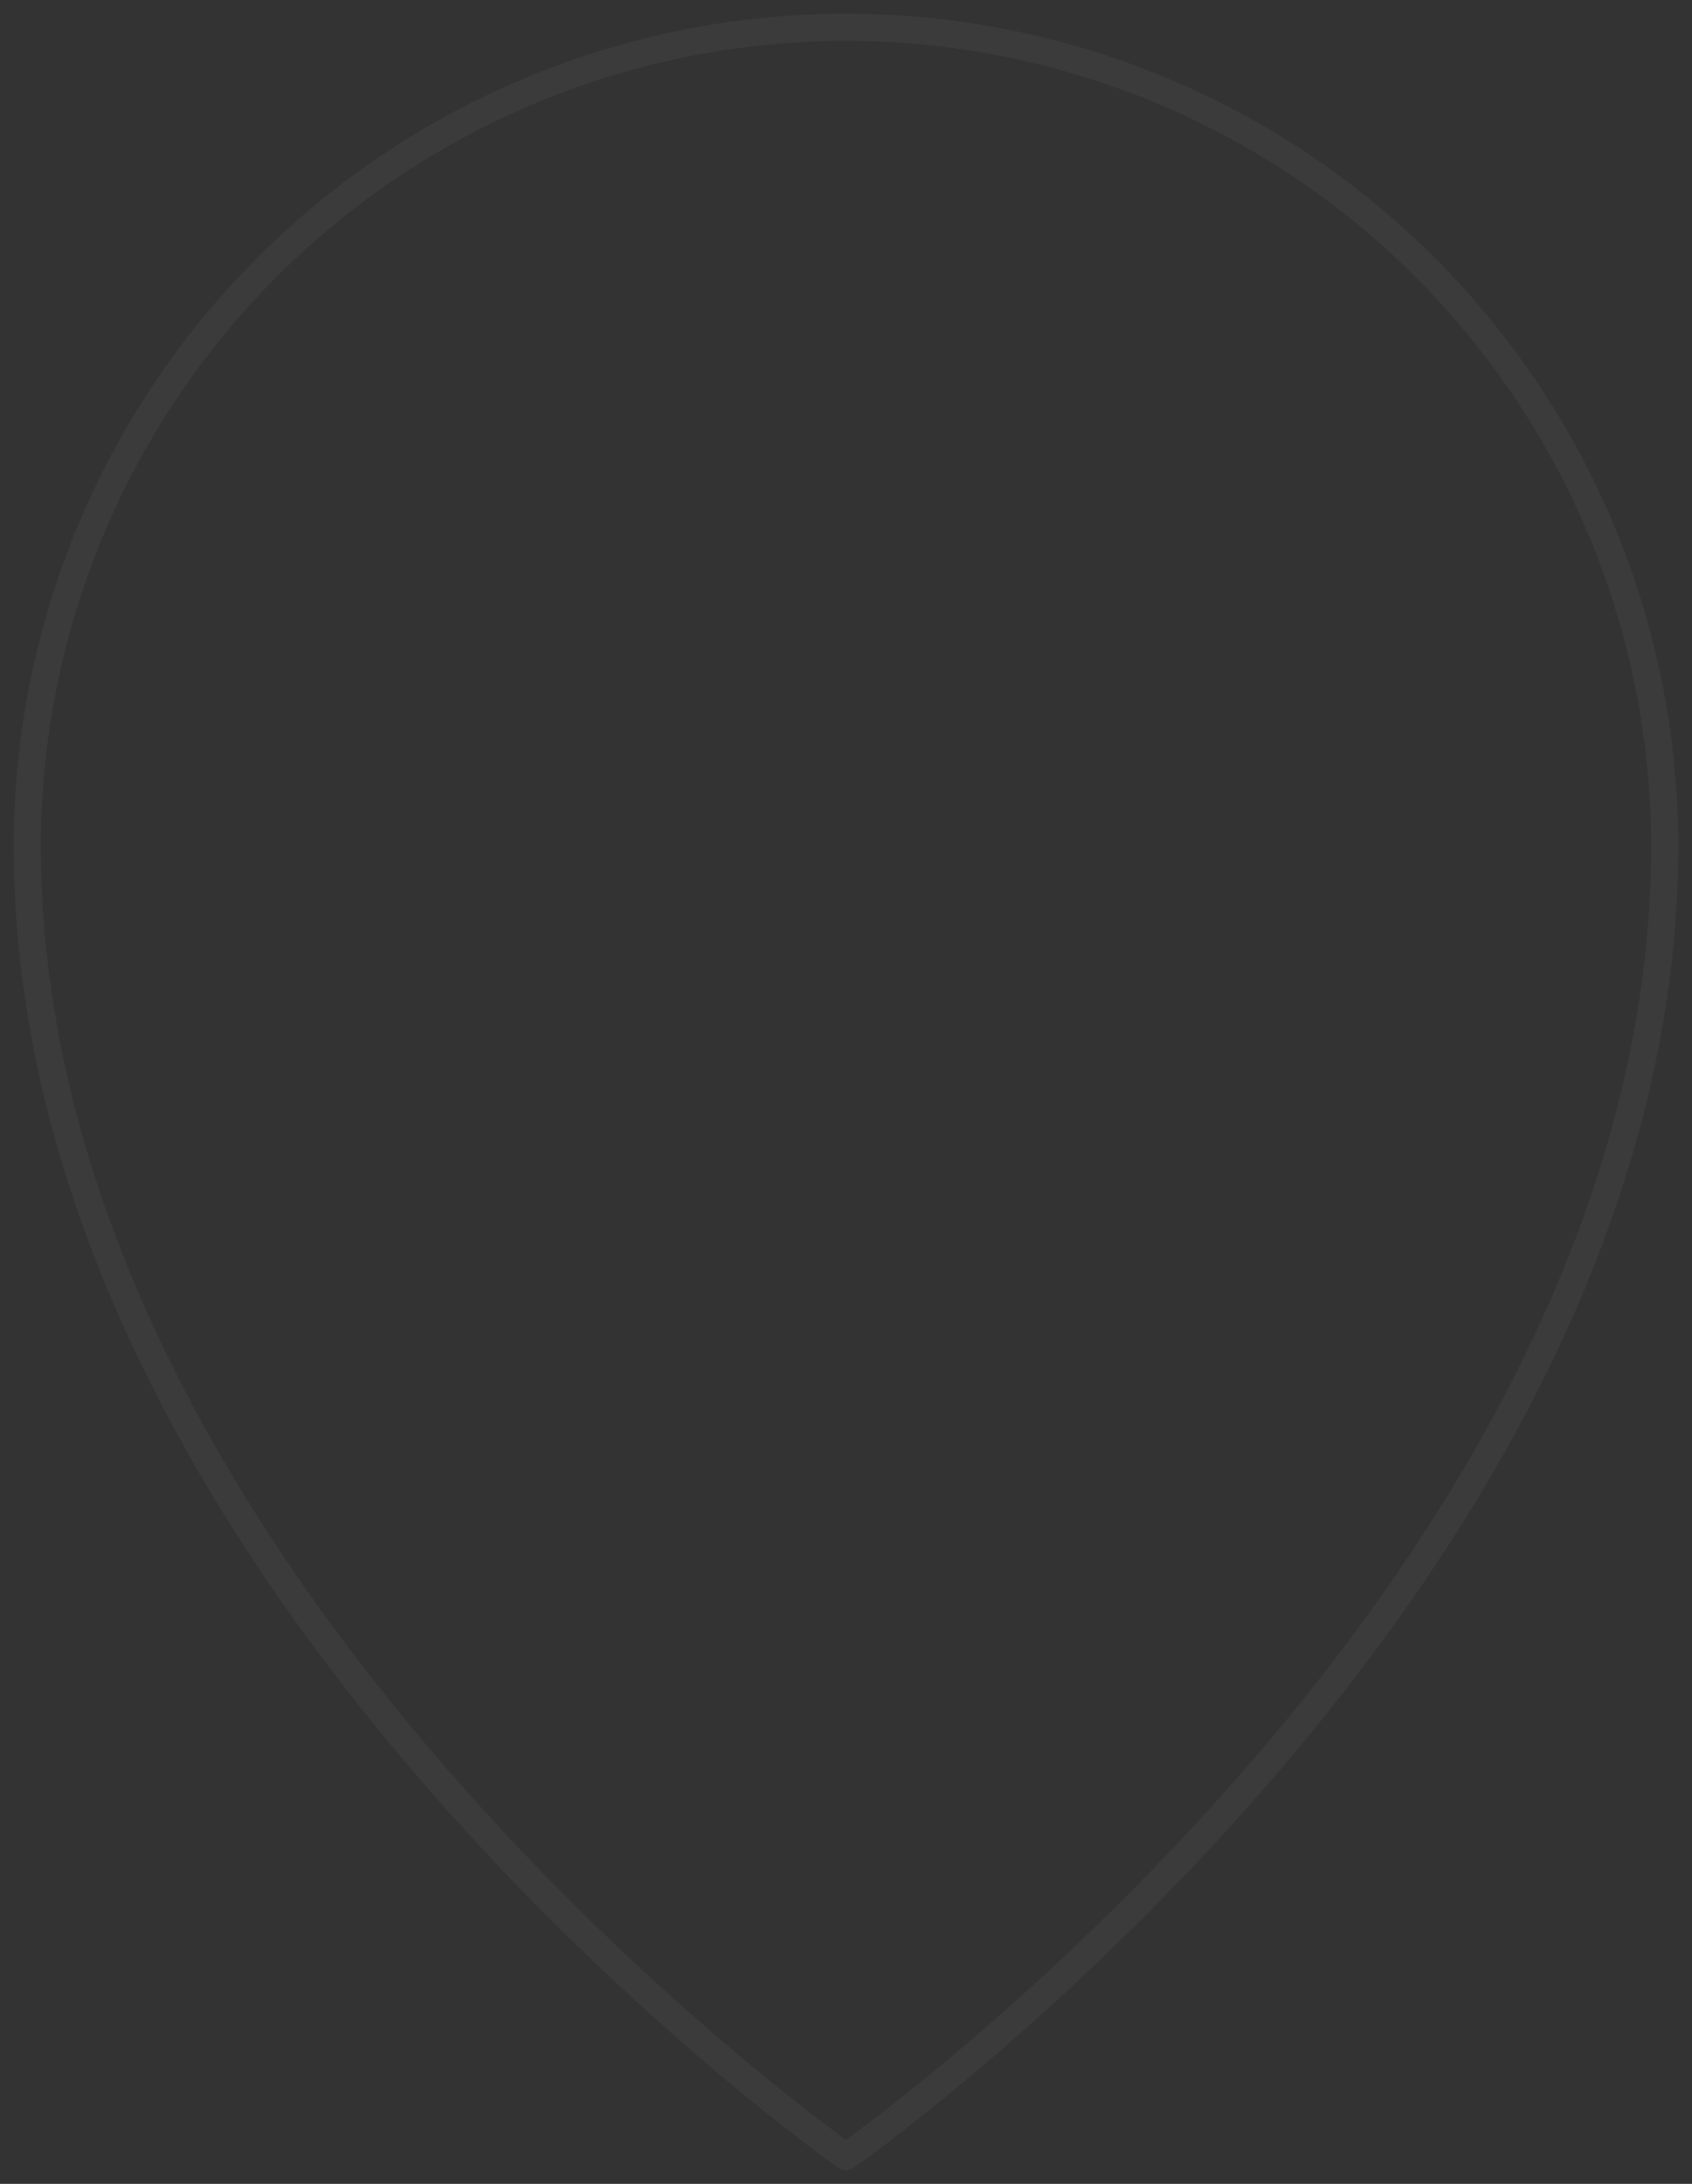 <svg width="62" height="80" viewBox="0 0 62 80" fill="none" xmlns="http://www.w3.org/2000/svg">
<rect x="0" y="0" width="62" height="80" fill="#333333" stroke="none"/>
<path d="M61 31C61 58 31 79 31 79C31 79 1 58 1 31C1 23.044 4.16 15.413 9.786 9.787C15.412 4.161 23.044 1 31 1C38.956 1 46.588 4.161 52.214 9.787C57.84 15.413 61 23.044 61 31Z" stroke="white" stroke-opacity="0.04" stroke-width="0.996" stroke-linecap="round" stroke-linejoin="round"/>
</svg>
